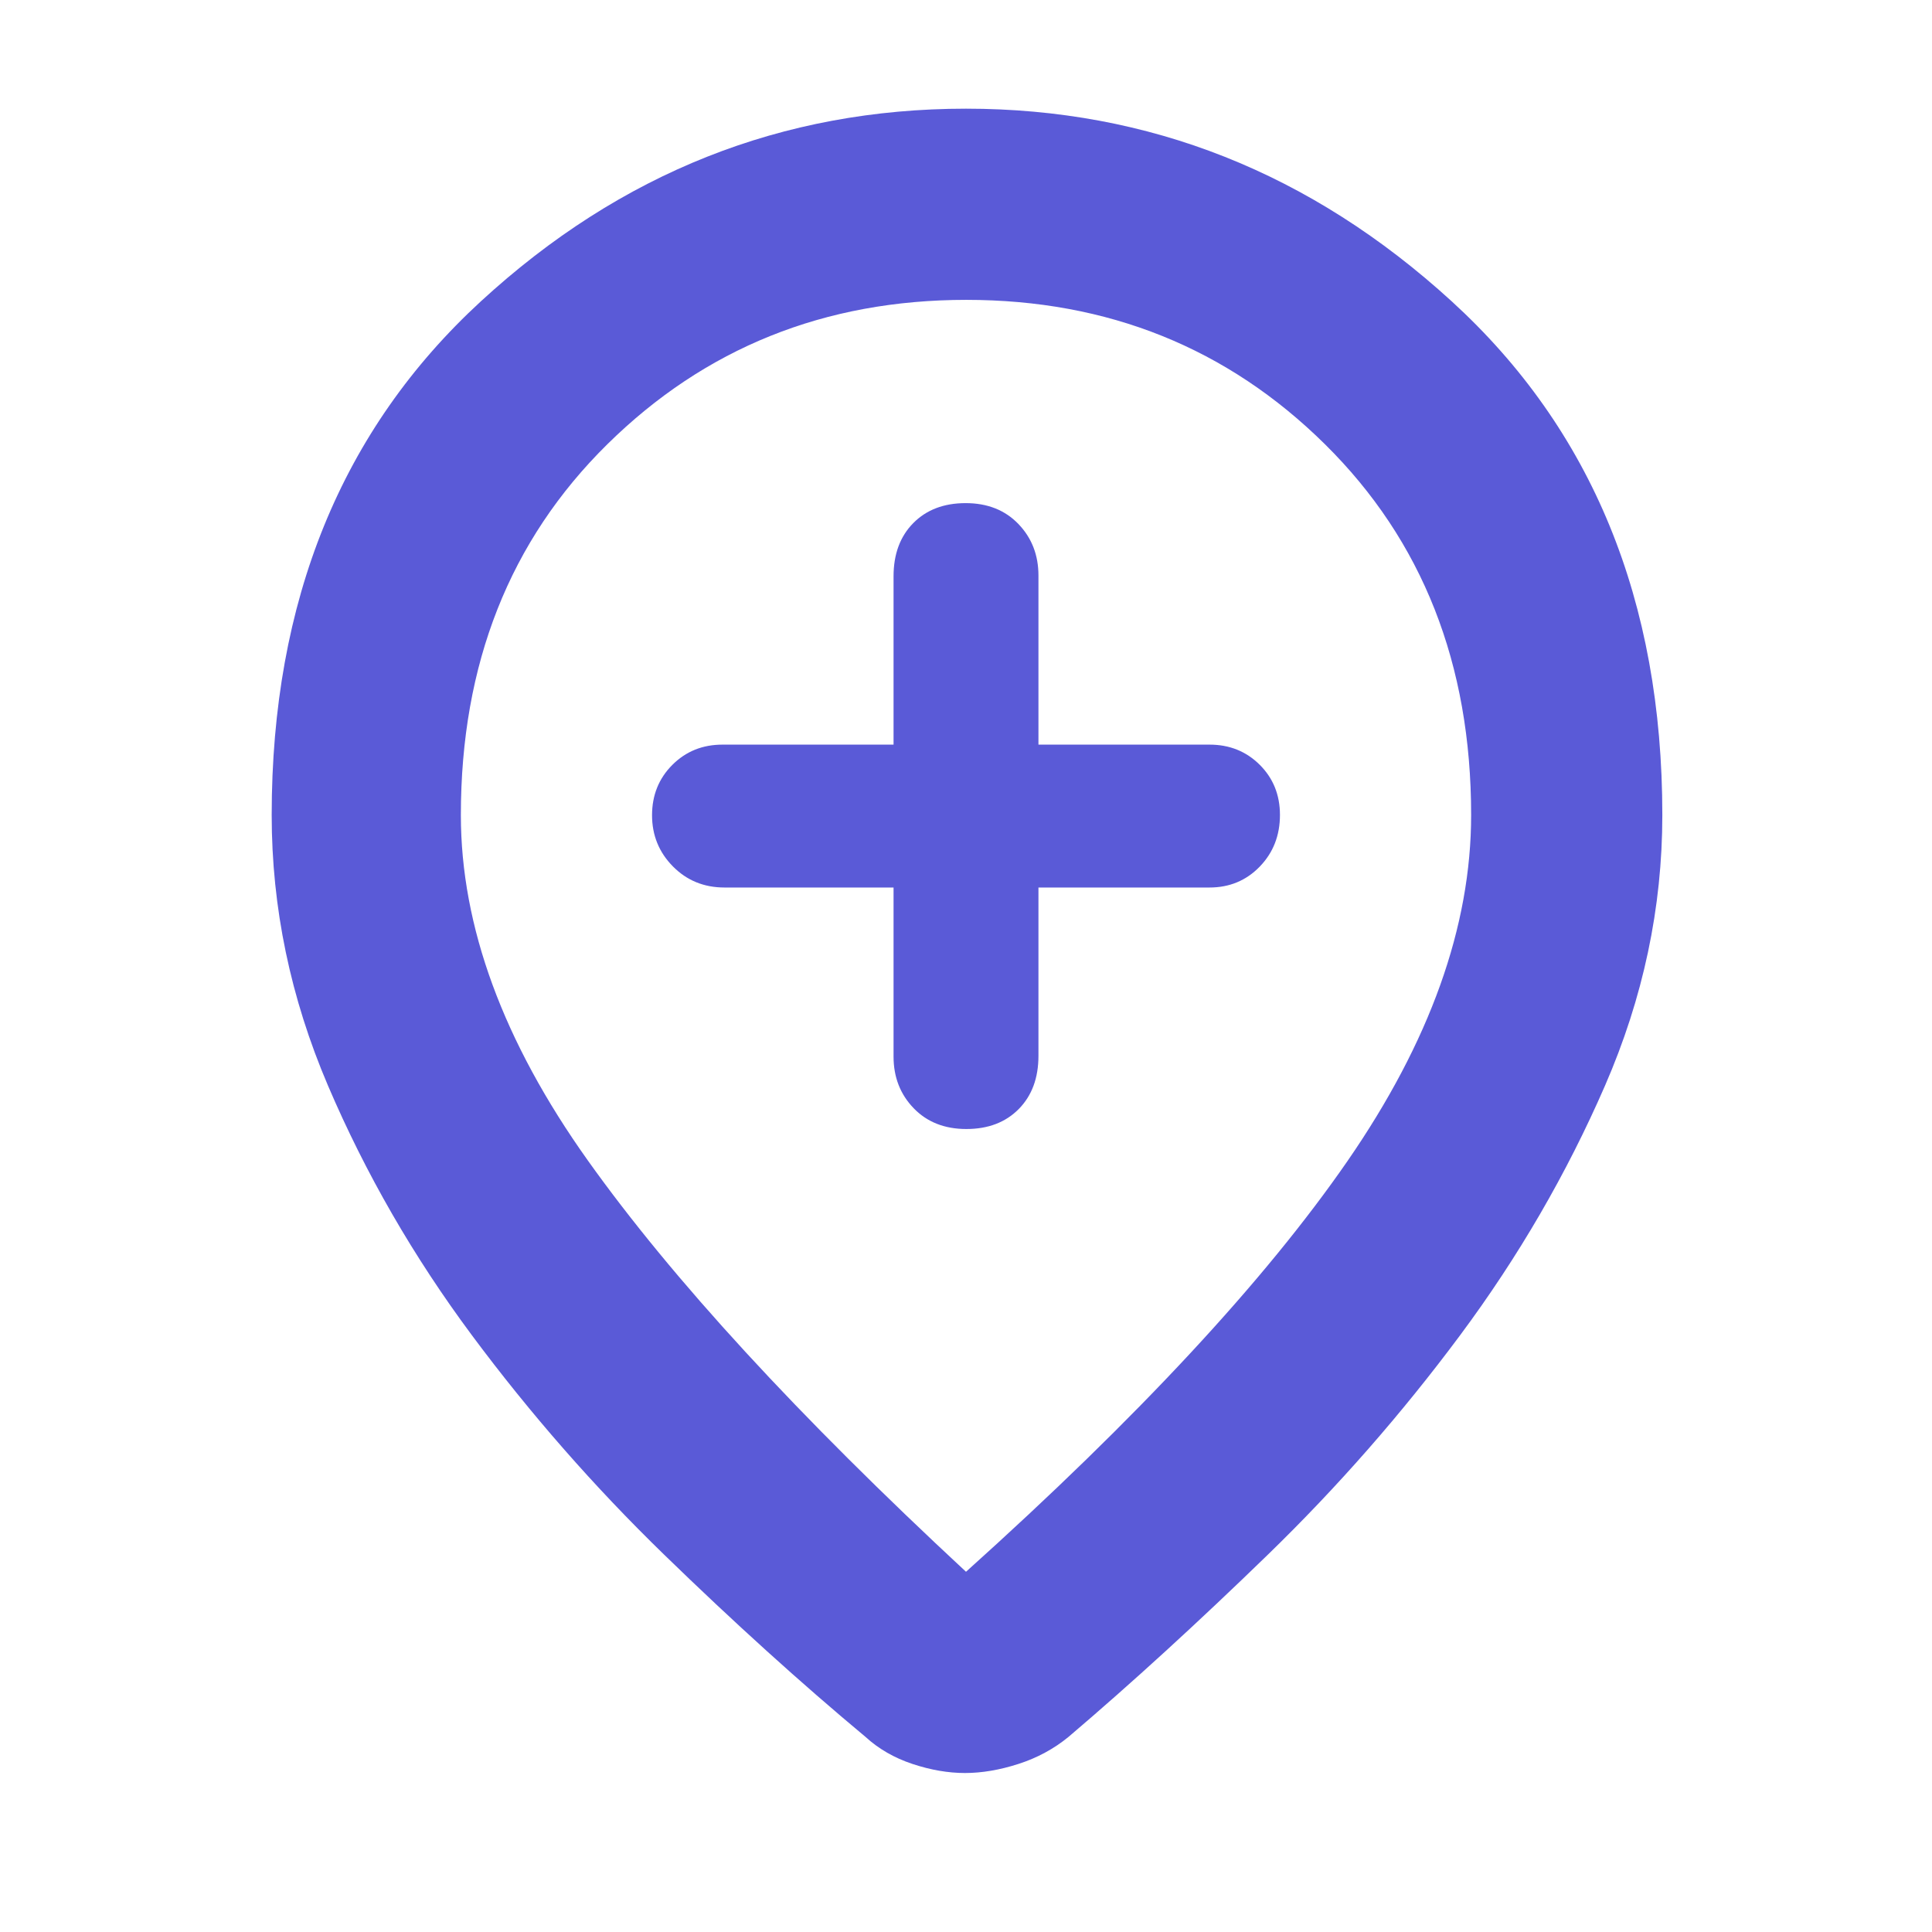 <svg xmlns="http://www.w3.org/2000/svg" height="48" viewBox="0 -960 960 960" width="48"><path fill="rgb(90, 90, 215)" d="M444-519v84q0 15.3 9.98 25.65 9.97 10.35 26.2 10.35 16.22 0 26.02-9.92 9.8-9.93 9.8-26.43V-519h85q14.88 0 24.94-10.37t10.06-25.7q0-14.9-10.06-24.92Q615.88-590 601-590h-85v-84q0-15.3-9.98-25.65-9.97-10.35-26.2-10.35-16.22 0-26.02 9.92-9.8 9.93-9.8 26.43V-590h-85q-14.87 0-24.94 10.09-10.06 10.09-10.06 25t10.35 25.41Q344.7-519 360-519h84Zm36 340q128-115 189.5-204T731-555q0-112.52-72.64-184.26T480.15-811q-105.57 0-178.36 71.74Q229-667.52 229-555q0 83 63 171.5T480-179Zm-.49 100q-12.51 0-26.1-4.5Q439.82-88 430-97q-48-40-100-90.5t-95.5-109Q191-355 163-420.5T135-555q0-159.72 104.04-255.36Q343.08-906 480-906q136.49 0 241.25 95.64Q826-714.72 826-555q0 69-28.5 134.5t-72 124Q682-238 630-187.5T531-97q-10.96 9-24.97 13.5-14.01 4.5-26.52 4.5Zm.49-481Z"/></svg>